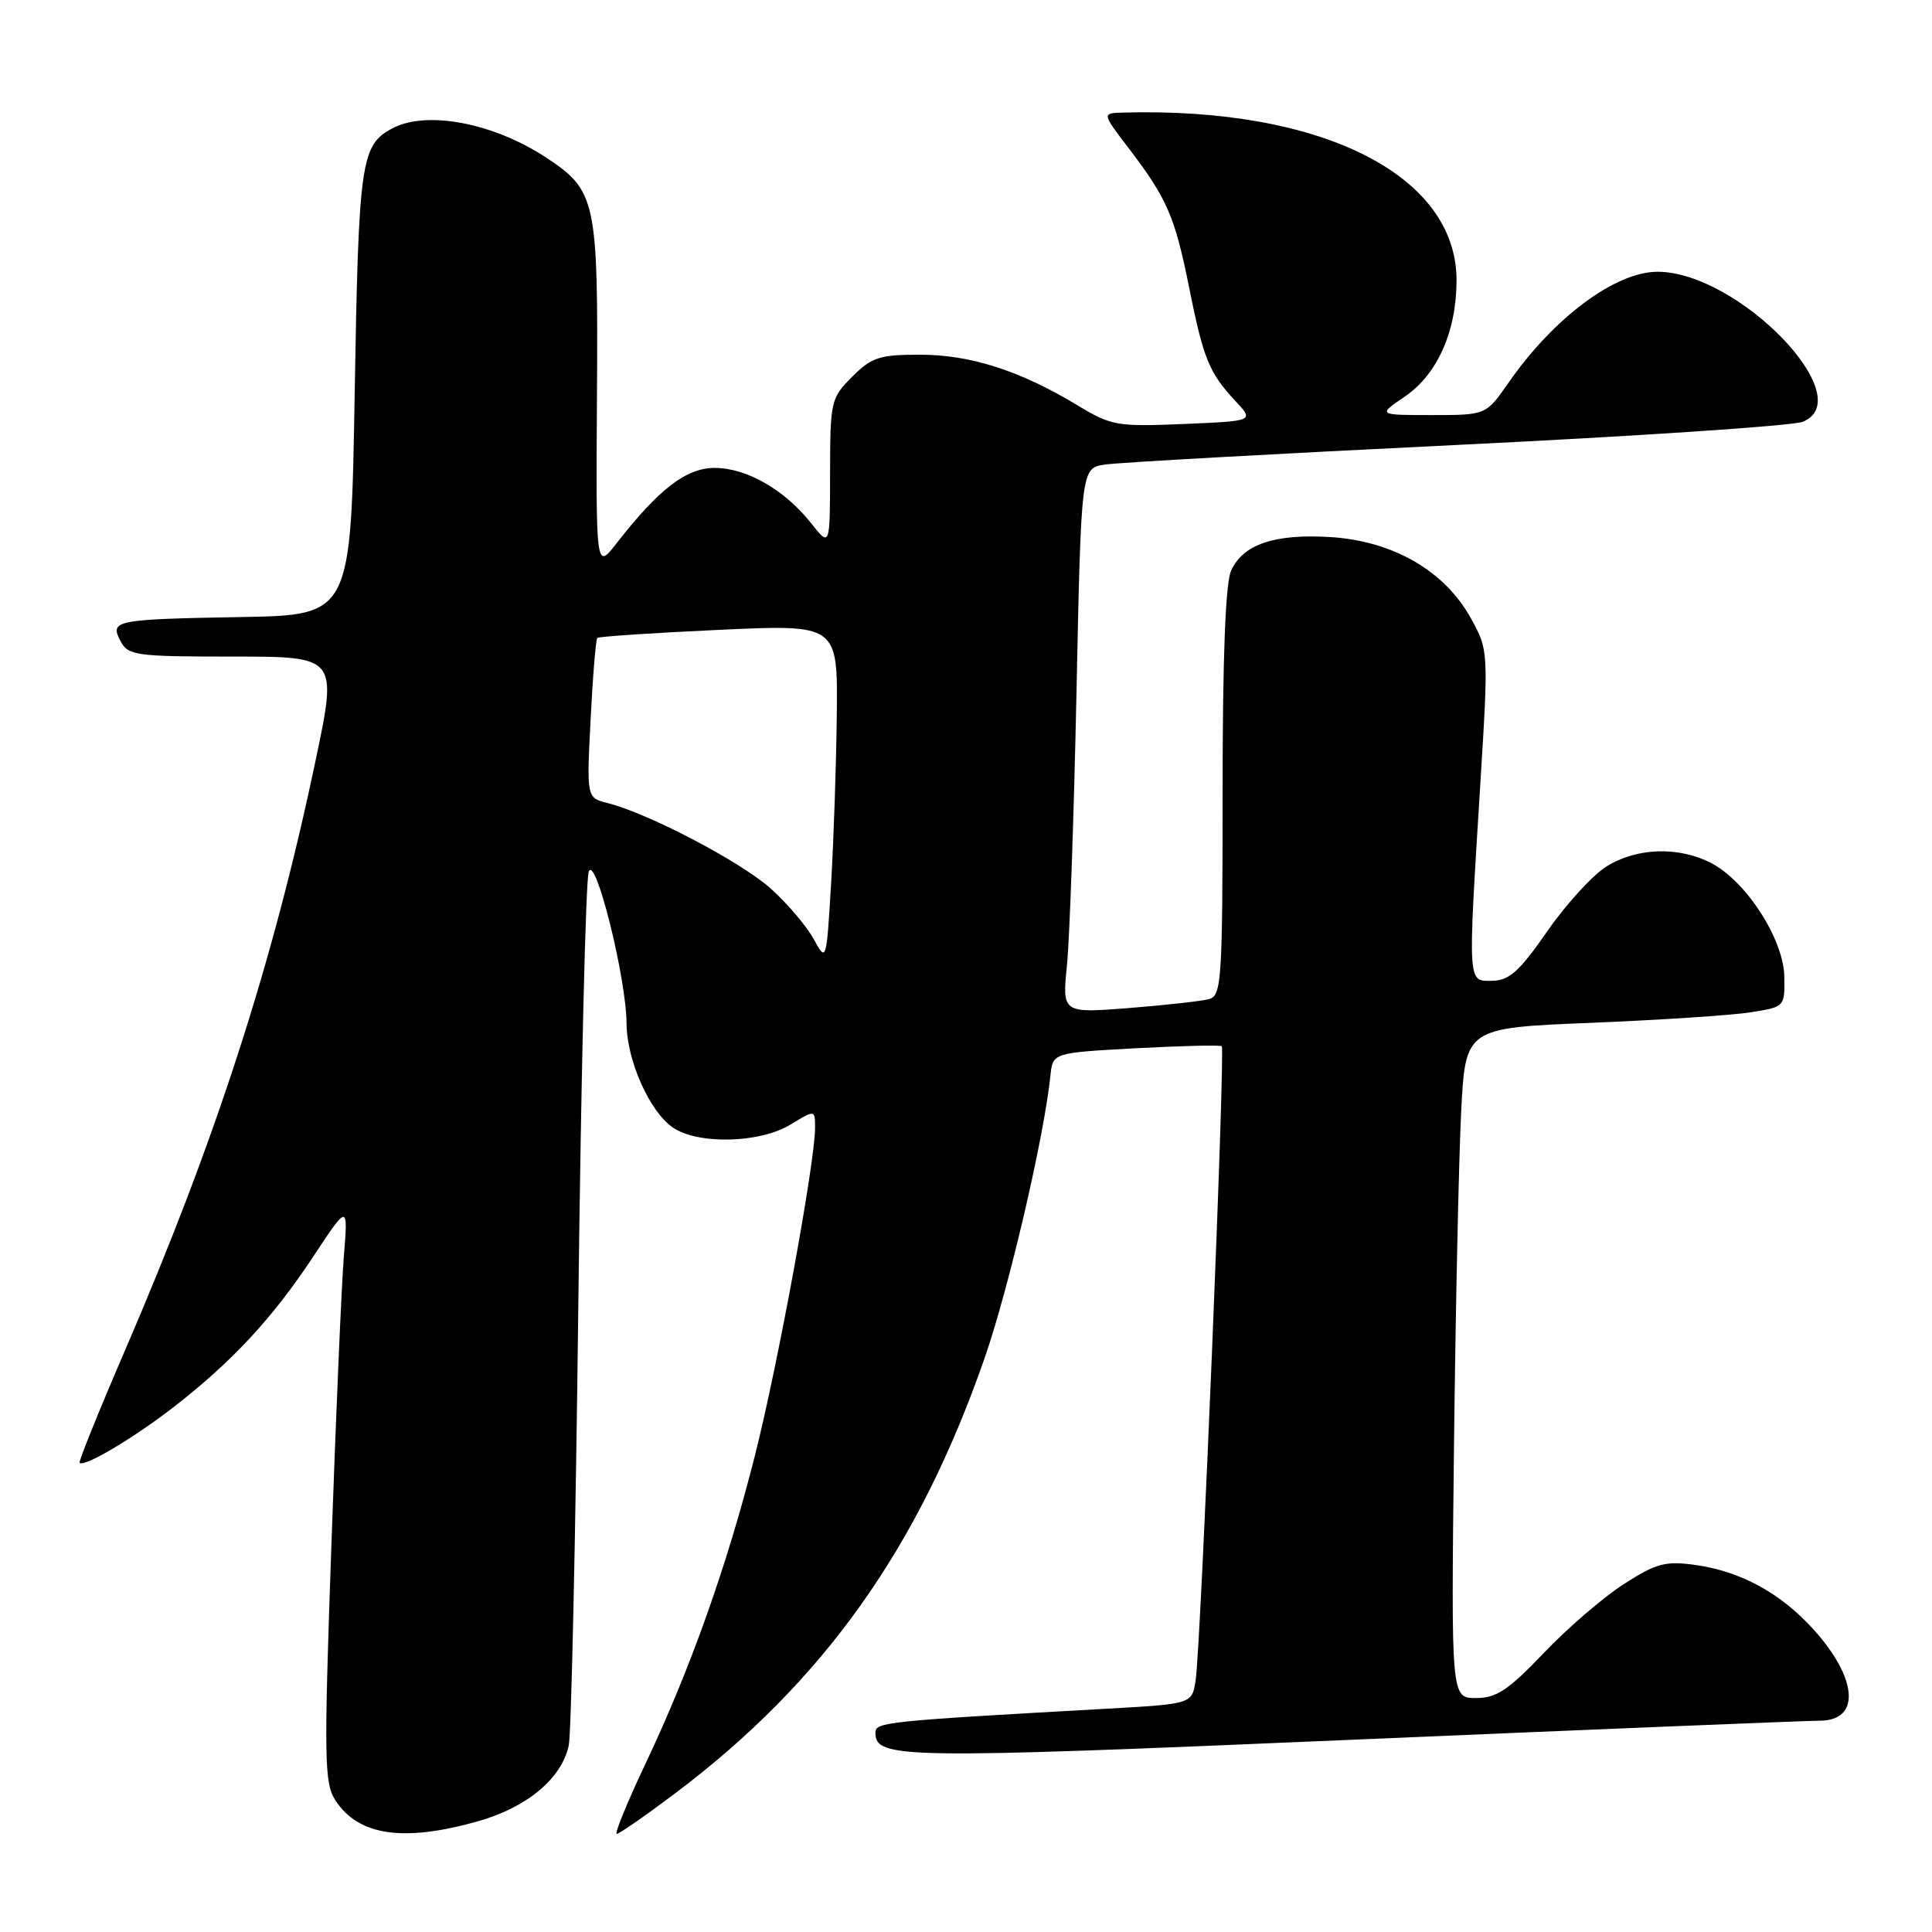 <?xml version="1.0" encoding="UTF-8" standalone="no"?>
<!DOCTYPE svg PUBLIC "-//W3C//DTD SVG 1.1//EN" "http://www.w3.org/Graphics/SVG/1.1/DTD/svg11.dtd" >
<svg xmlns="http://www.w3.org/2000/svg" xmlns:xlink="http://www.w3.org/1999/xlink" version="1.1" viewBox="0 0 256 256">
 <g >
 <path fill="currentColor"
d=" M 63.26 241.35 C 69.80 239.51 74.40 235.70 75.36 231.30 C 75.70 229.76 76.27 203.53 76.63 173.00 C 76.99 142.47 77.61 116.60 78.01 115.51 C 78.87 113.10 82.99 129.59 83.02 135.62 C 83.05 140.47 86.04 147.22 89.11 149.37 C 92.42 151.69 100.67 151.50 104.75 149.01 C 108.00 147.03 108.00 147.03 108.00 149.44 C 108.00 154.01 103.11 180.67 100.05 192.79 C 96.37 207.39 91.50 221.09 85.54 233.68 C 83.11 238.81 81.40 243.00 81.72 243.00 C 82.05 243.00 85.52 240.59 89.43 237.65 C 109.12 222.83 121.70 205.15 130.46 179.97 C 133.67 170.75 138.35 150.65 139.19 142.50 C 139.50 139.50 139.50 139.50 150.50 138.90 C 156.55 138.58 161.68 138.45 161.89 138.63 C 162.37 139.02 159.11 218.20 158.43 222.64 C 157.95 225.78 157.95 225.78 146.72 226.41 C 117.36 228.05 116.00 228.19 116.00 229.57 C 116.00 233.05 119.14 233.10 179.08 230.53 C 211.58 229.14 239.50 228.00 241.12 228.00 C 246.57 228.00 246.19 222.43 240.29 215.90 C 235.92 211.07 230.61 208.18 224.54 207.35 C 220.67 206.82 219.43 207.16 215.18 209.89 C 212.48 211.62 207.70 215.73 204.57 219.02 C 199.85 223.96 198.29 225.00 195.57 225.00 C 192.28 225.00 192.28 225.00 192.66 191.75 C 192.87 173.46 193.30 153.48 193.61 147.35 C 194.18 136.20 194.18 136.20 210.84 135.53 C 220.00 135.15 229.53 134.53 232.00 134.13 C 236.49 133.42 236.50 133.41 236.43 129.40 C 236.34 124.46 231.38 116.76 226.74 114.36 C 222.40 112.12 216.84 112.31 212.84 114.83 C 211.00 115.99 207.47 119.86 205.00 123.43 C 201.34 128.70 199.99 129.92 197.75 129.96 C 194.44 130.01 194.49 130.69 196.12 104.34 C 197.25 86.17 197.25 86.17 194.87 81.88 C 191.44 75.66 184.59 71.70 176.38 71.17 C 168.92 70.70 164.73 72.10 163.13 75.61 C 162.38 77.26 162.00 87.13 162.00 104.98 C 162.00 129.73 161.86 131.91 160.25 132.37 C 159.29 132.65 154.50 133.18 149.62 133.57 C 140.74 134.26 140.74 134.26 141.38 127.88 C 141.73 124.37 142.30 108.12 142.64 91.77 C 143.26 62.04 143.26 62.04 146.38 61.56 C 148.10 61.29 169.07 60.12 193.00 58.96 C 216.93 57.80 237.57 56.42 238.87 55.89 C 246.55 52.79 230.36 36.04 219.65 36.01 C 214.06 36.00 205.87 42.09 199.86 50.75 C 196.90 55.00 196.90 55.00 189.72 55.00 C 182.54 55.00 182.54 55.00 186.14 52.55 C 190.46 49.62 193.00 43.90 193.00 37.13 C 193.00 23.17 175.06 14.17 148.76 14.92 C 146.01 15.00 146.01 15.00 149.55 19.63 C 154.65 26.32 155.67 28.66 157.56 38.07 C 159.46 47.55 160.20 49.38 163.71 53.15 C 166.18 55.79 166.18 55.79 156.84 56.18 C 147.97 56.55 147.26 56.42 142.71 53.67 C 135.17 49.11 128.57 47.00 121.91 47.00 C 116.54 47.00 115.51 47.33 112.92 49.92 C 110.09 52.76 110.00 53.15 109.99 62.67 C 109.98 72.50 109.98 72.50 107.47 69.32 C 103.99 64.91 98.92 62.00 94.70 62.00 C 90.94 62.00 87.30 64.79 81.69 72.00 C 78.96 75.50 78.96 75.50 79.10 52.44 C 79.27 26.49 79.00 25.24 72.32 20.85 C 65.33 16.26 56.49 14.60 51.96 17.02 C 47.82 19.24 47.52 21.36 47.00 52.00 C 46.50 81.50 46.50 81.50 32.00 81.76 C 15.13 82.06 14.50 82.19 15.99 84.99 C 16.99 86.86 18.06 87.00 30.89 87.00 C 44.71 87.00 44.71 87.00 41.82 100.75 C 36.20 127.54 28.67 150.84 16.57 178.92 C 13.11 186.94 10.40 193.65 10.55 193.82 C 11.09 194.48 17.66 190.59 23.00 186.45 C 30.74 180.45 36.16 174.61 41.51 166.50 C 46.13 159.50 46.13 159.50 45.56 166.50 C 45.25 170.35 44.51 187.58 43.91 204.78 C 42.91 233.32 42.96 236.29 44.47 238.59 C 47.51 243.24 53.43 244.11 63.26 241.35 Z  M 107.81 124.42 C 106.89 122.73 104.35 119.74 102.16 117.77 C 98.26 114.24 85.93 107.77 80.51 106.41 C 77.73 105.71 77.73 105.71 78.26 95.30 C 78.55 89.56 78.95 84.72 79.15 84.53 C 79.34 84.34 86.59 83.86 95.25 83.46 C 111.00 82.73 111.00 82.73 110.88 94.62 C 110.81 101.15 110.47 111.22 110.13 117.00 C 109.50 127.50 109.50 127.50 107.81 124.42 Z "/>
</g>
</svg>